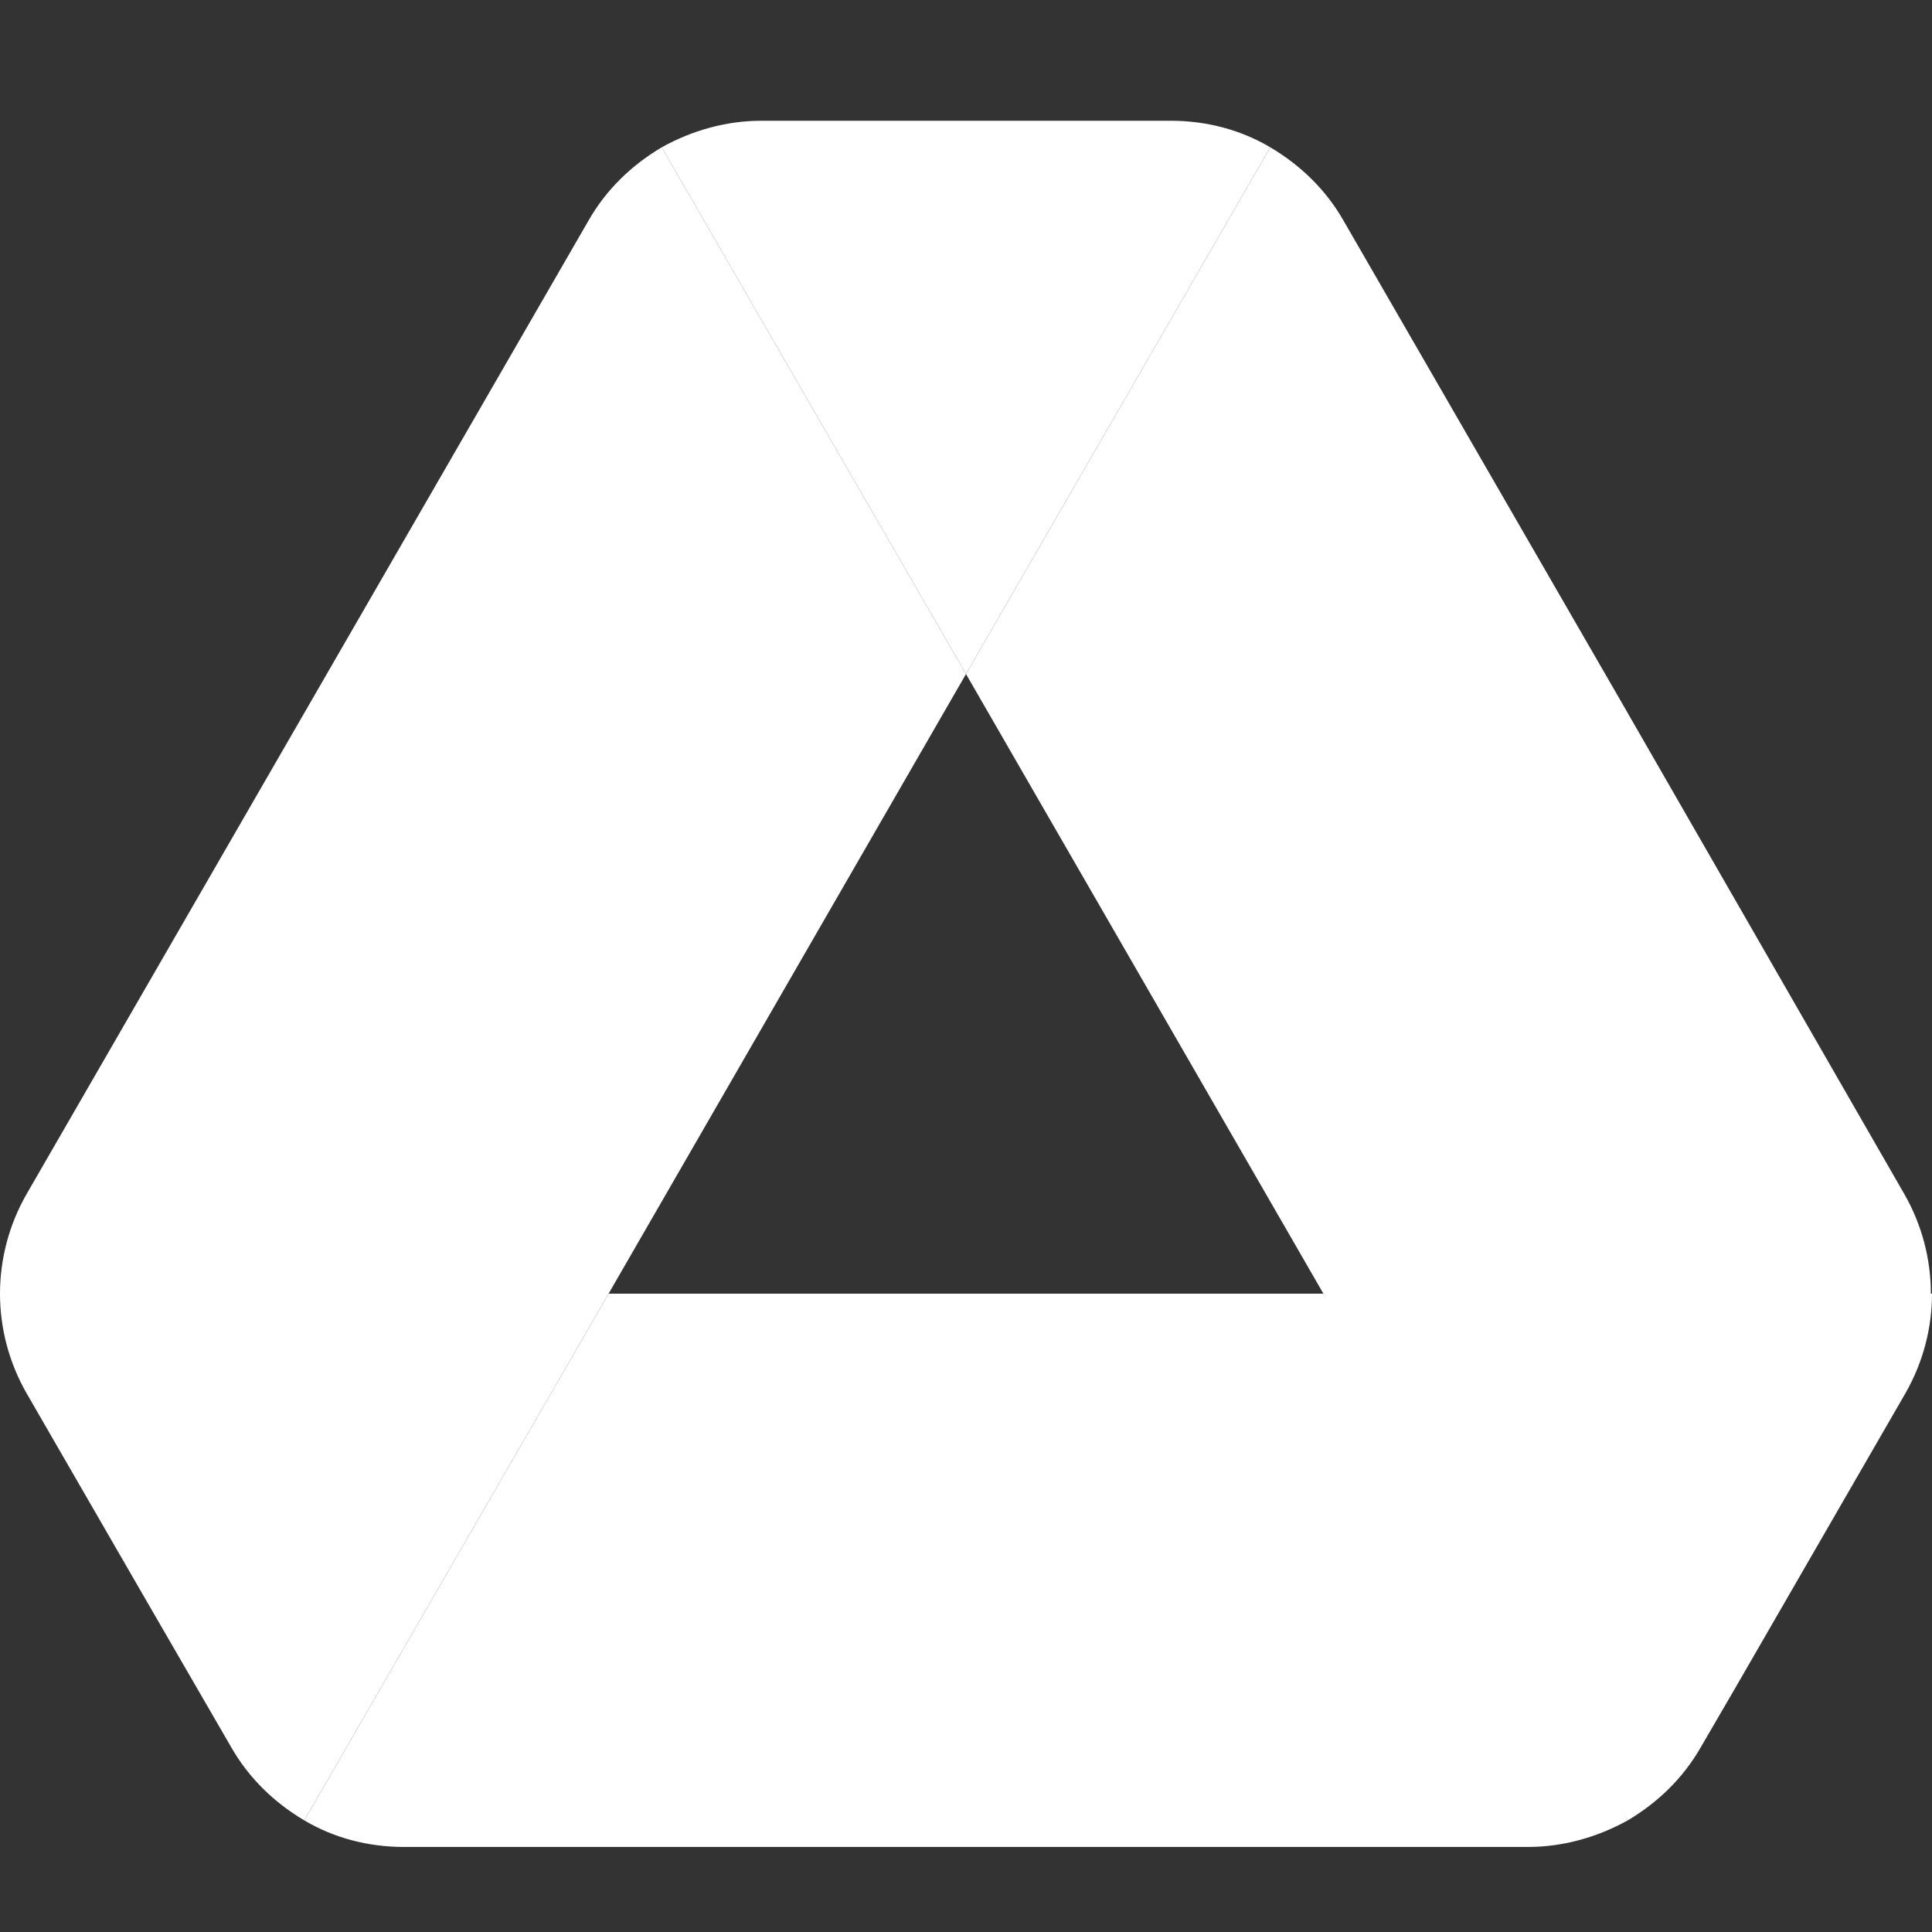 <svg width="48" height="48" viewBox="0 0 48 48" fill="none" xmlns="http://www.w3.org/2000/svg">
<rect x="0" y="0" width="48" height="48" fill="#333333" stroke="none"/>
<path d="M3.629 39.756L5.746 43.412C6.186 44.182 6.818 44.787 7.56 45.227L15.12 32.141H0C0 32.993 0.22 33.845 0.66 34.615L3.629 39.756Z" fill="white"/>
<path d="M24 16.746L16.44 3.66C15.698 4.1 15.065 4.704 14.625 5.474L0.66 29.667C0.228 30.42 0.001 31.273 0 32.141H15.12L24 16.746Z" fill="white"/>
<path d="M40.44 45.227C41.182 44.787 41.814 44.182 42.254 43.412L43.134 41.9L47.34 34.615C47.78 33.845 48 32.993 48 32.141H32.879L36.096 38.464L40.44 45.227Z" fill="white"/>
<path d="M24 16.746L31.56 3.66C30.818 3.22 29.966 3 29.086 3H18.914C18.034 3 17.182 3.247 16.44 3.66L24 16.746Z" fill="white"/>
<path d="M32.88 32.141H15.12L7.56 45.227C8.302 45.667 9.155 45.887 10.034 45.887H37.966C38.845 45.887 39.698 45.639 40.44 45.227L32.88 32.141Z" fill="white"/>
<path d="M40.357 17.57L33.375 5.474C32.935 4.704 32.302 4.1 31.56 3.66L24 16.746L32.88 32.141L47.972 32.141C47.972 31.289 47.753 30.436 47.313 29.667L40.357 17.57Z" fill="white"/>
</svg>
